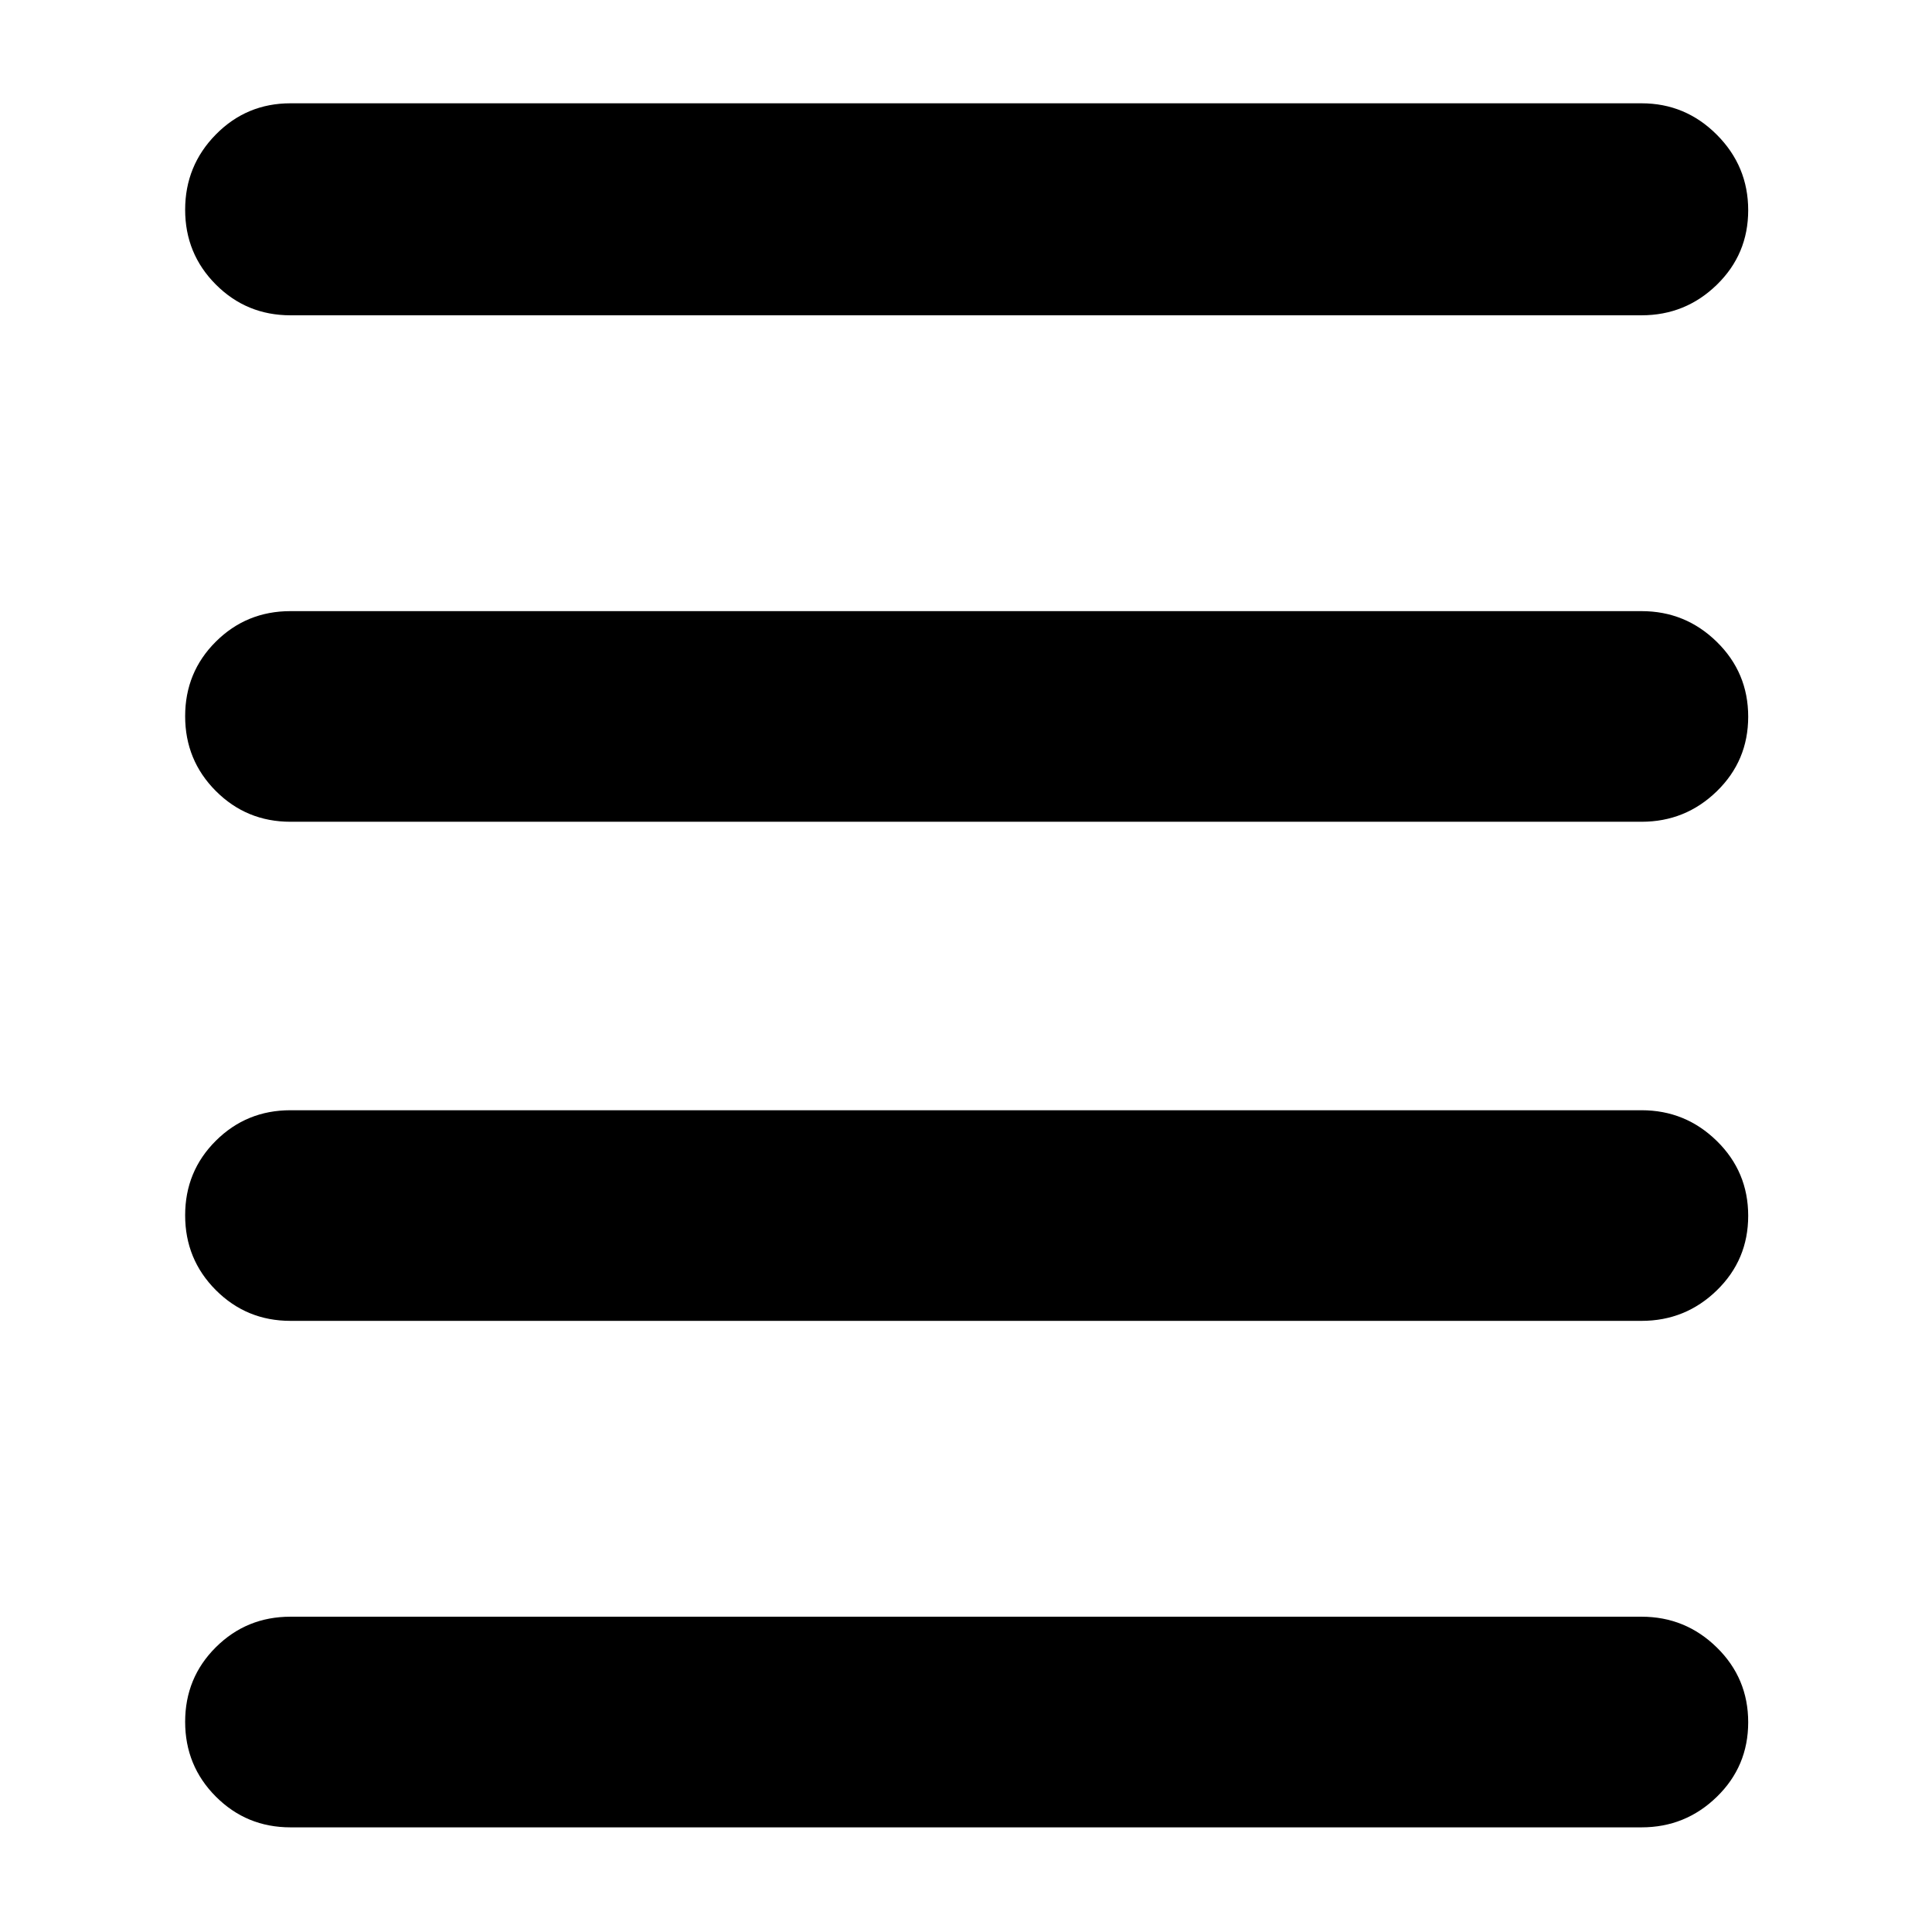 <svg xmlns="http://www.w3.org/2000/svg" height="40" viewBox="0 -960 960 960" width="40"><path d="M144.33-52q-21.83 0-37.08-15.28Q92-82.57 92-104.45q0-21.88 15.25-37.05 15.25-15.17 37.08-15.17h671.34q21.83 0 37.41 15.29 15.59 15.28 15.59 37.16 0 21.89-15.59 37.05Q837.5-52 815.67-52H144.33Zm0-251.67q-21.83 0-37.08-15.28T92-356.12q0-21.88 15.25-37.05 15.25-15.16 37.08-15.16h671.34q21.83 0 37.41 15.28 15.59 15.28 15.59 37.17 0 21.88-15.59 37.05-15.58 15.16-37.41 15.16H144.33Zm0-248q-21.83 0-37.08-15.28T92-604.12q0-21.88 15.25-37.05 15.25-15.16 37.08-15.16h671.34q21.83 0 37.41 15.28 15.59 15.28 15.59 37.17 0 21.88-15.59 37.05-15.58 15.16-37.41 15.16H144.33Zm0-251.66q-21.83 0-37.08-15.29Q92-833.9 92-855.78q0-21.89 15.25-37.39t37.08-15.5h671.34q21.83 0 37.41 15.62 15.59 15.62 15.59 37.5 0 21.88-15.59 37.05-15.58 15.17-37.41 15.17H144.33Z"/></svg>